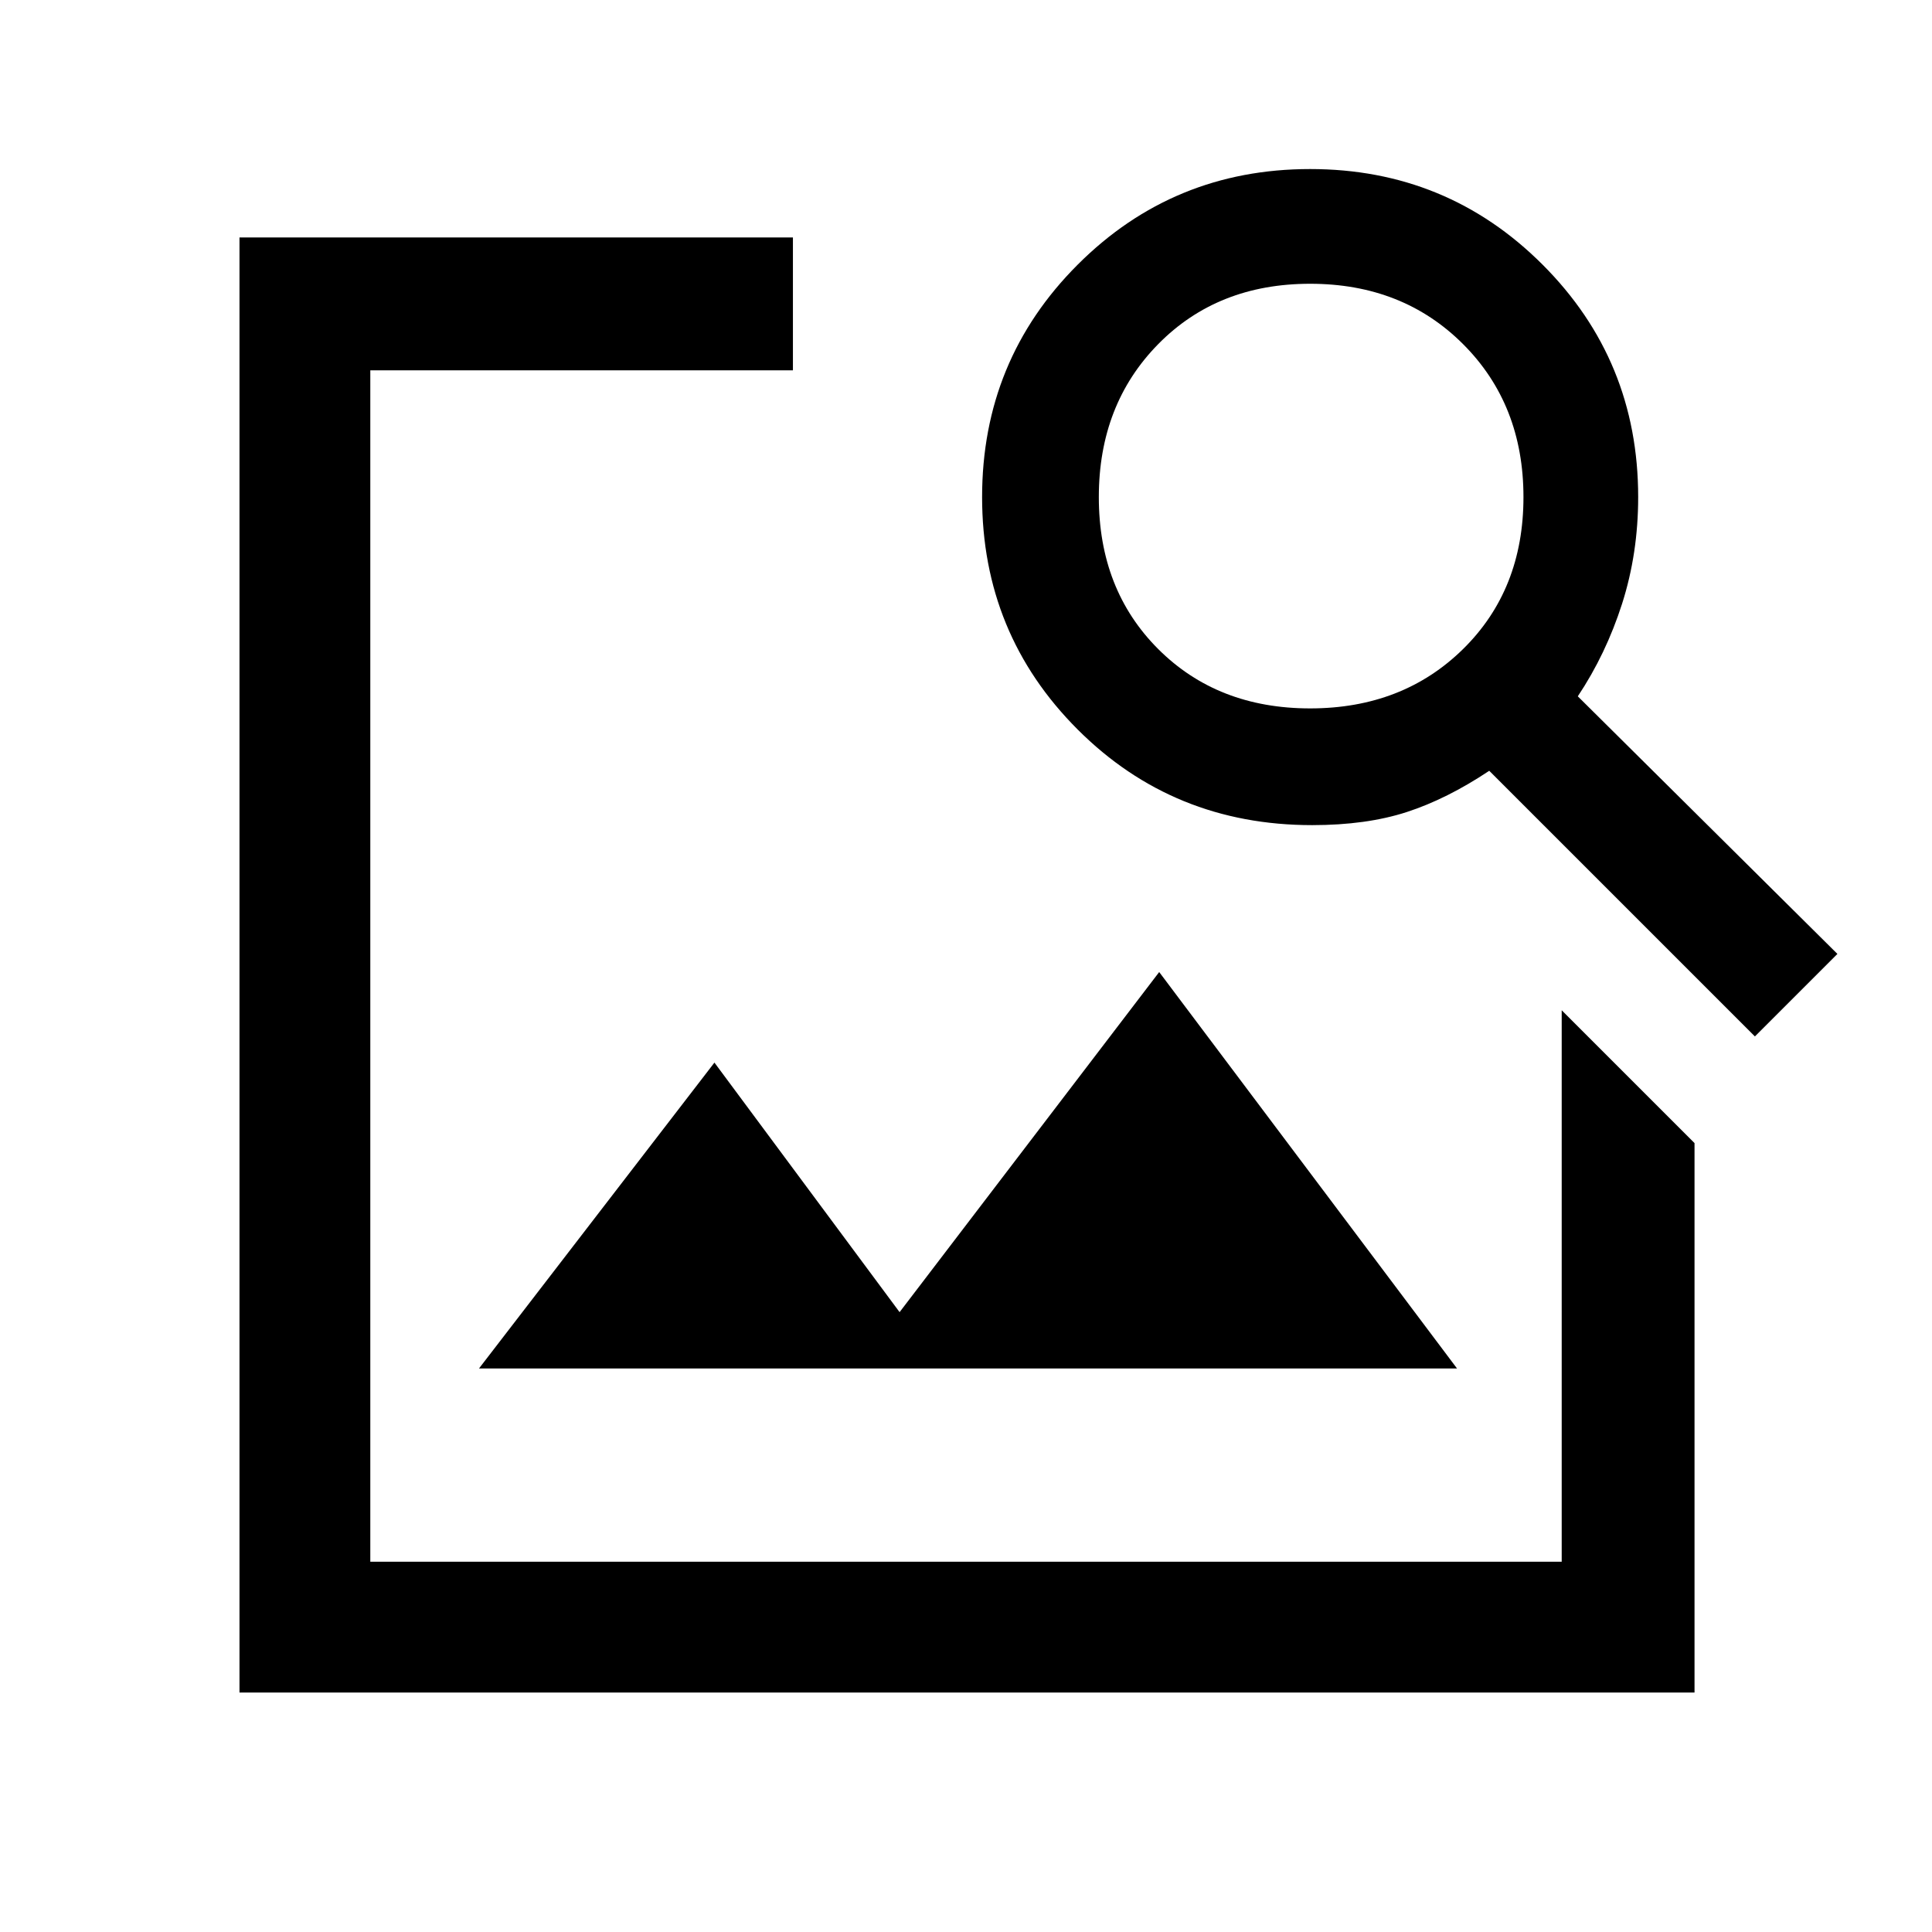 <svg xmlns="http://www.w3.org/2000/svg" height="48" width="48"><path d="M5.95 42.05V5.9H19.7v3.3H9.2v29.6h29.6V25.1l3.3 3.3v13.65Zm37.65-16.3-6.6-6.6q-1.05.7-2.05 1.025-1 .325-2.35.325-3.45 0-5.825-2.375T24.4 12.35q0-3.4 2.375-5.775Q29.15 4.2 32.55 4.2q3.4 0 5.775 2.375Q40.7 8.95 40.7 12.35q0 1.4-.4 2.65t-1.1 2.3l6.45 6.4ZM32.55 17.6q2.3 0 3.8-1.475t1.5-3.775q0-2.3-1.5-3.8t-3.8-1.5q-2.3 0-3.775 1.5t-1.475 3.8q0 2.3 1.475 3.775T32.55 17.6ZM11.9 34l5.85-7.6 4.6 6.2 6.45-8.45L36.2 34Z"/></svg>